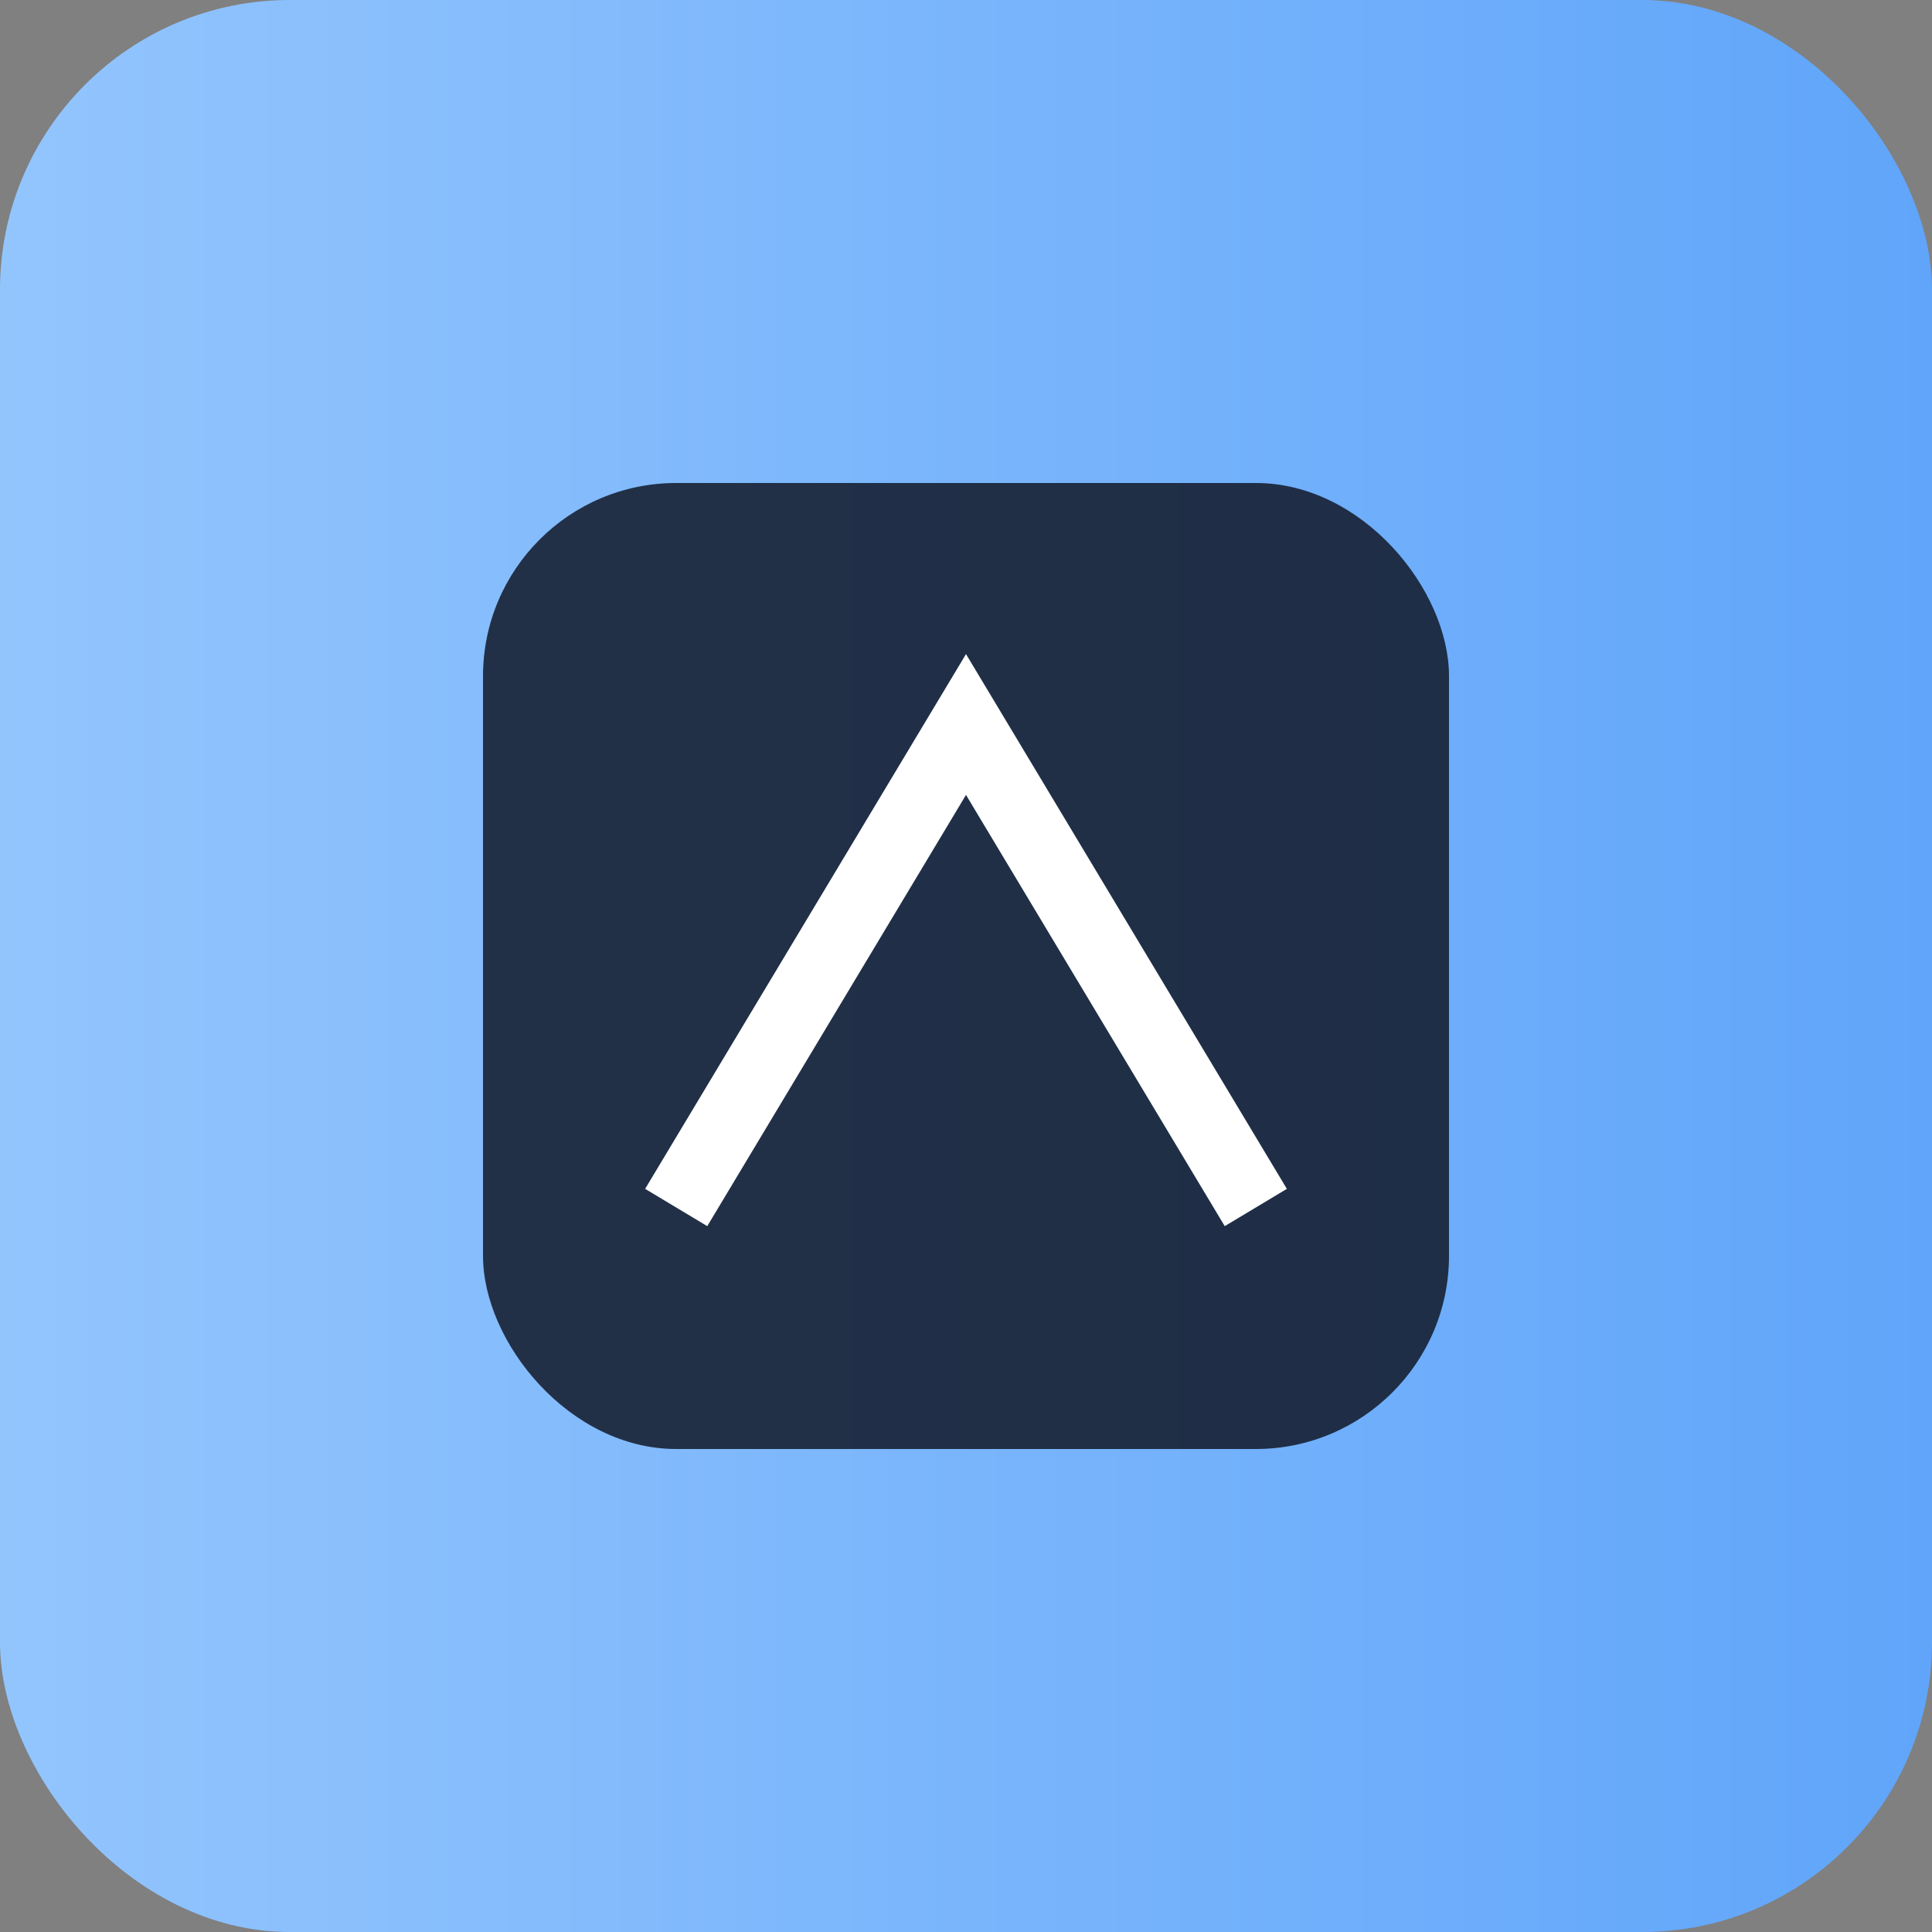 <svg xmlns="http://www.w3.org/2000/svg" viewBox="0 0 80 80"><rect x="0" y="0" width="80" height="80" fill="#808080" stroke="none"/><defs><linearGradient id="g" x1="0" x2="1"><stop stop-color="#93c5fd"/><stop offset="1" stop-color="#60a5fa"/></linearGradient></defs><rect width="80" height="80" rx="12" fill="url(#g)"/><rect x="20" y="20" width="40" height="40" rx="8" fill="#111827" opacity="0.85"/><path d="M28 50l12-20 12 20" stroke="#fff" stroke-width="3" fill="none"/></svg>
